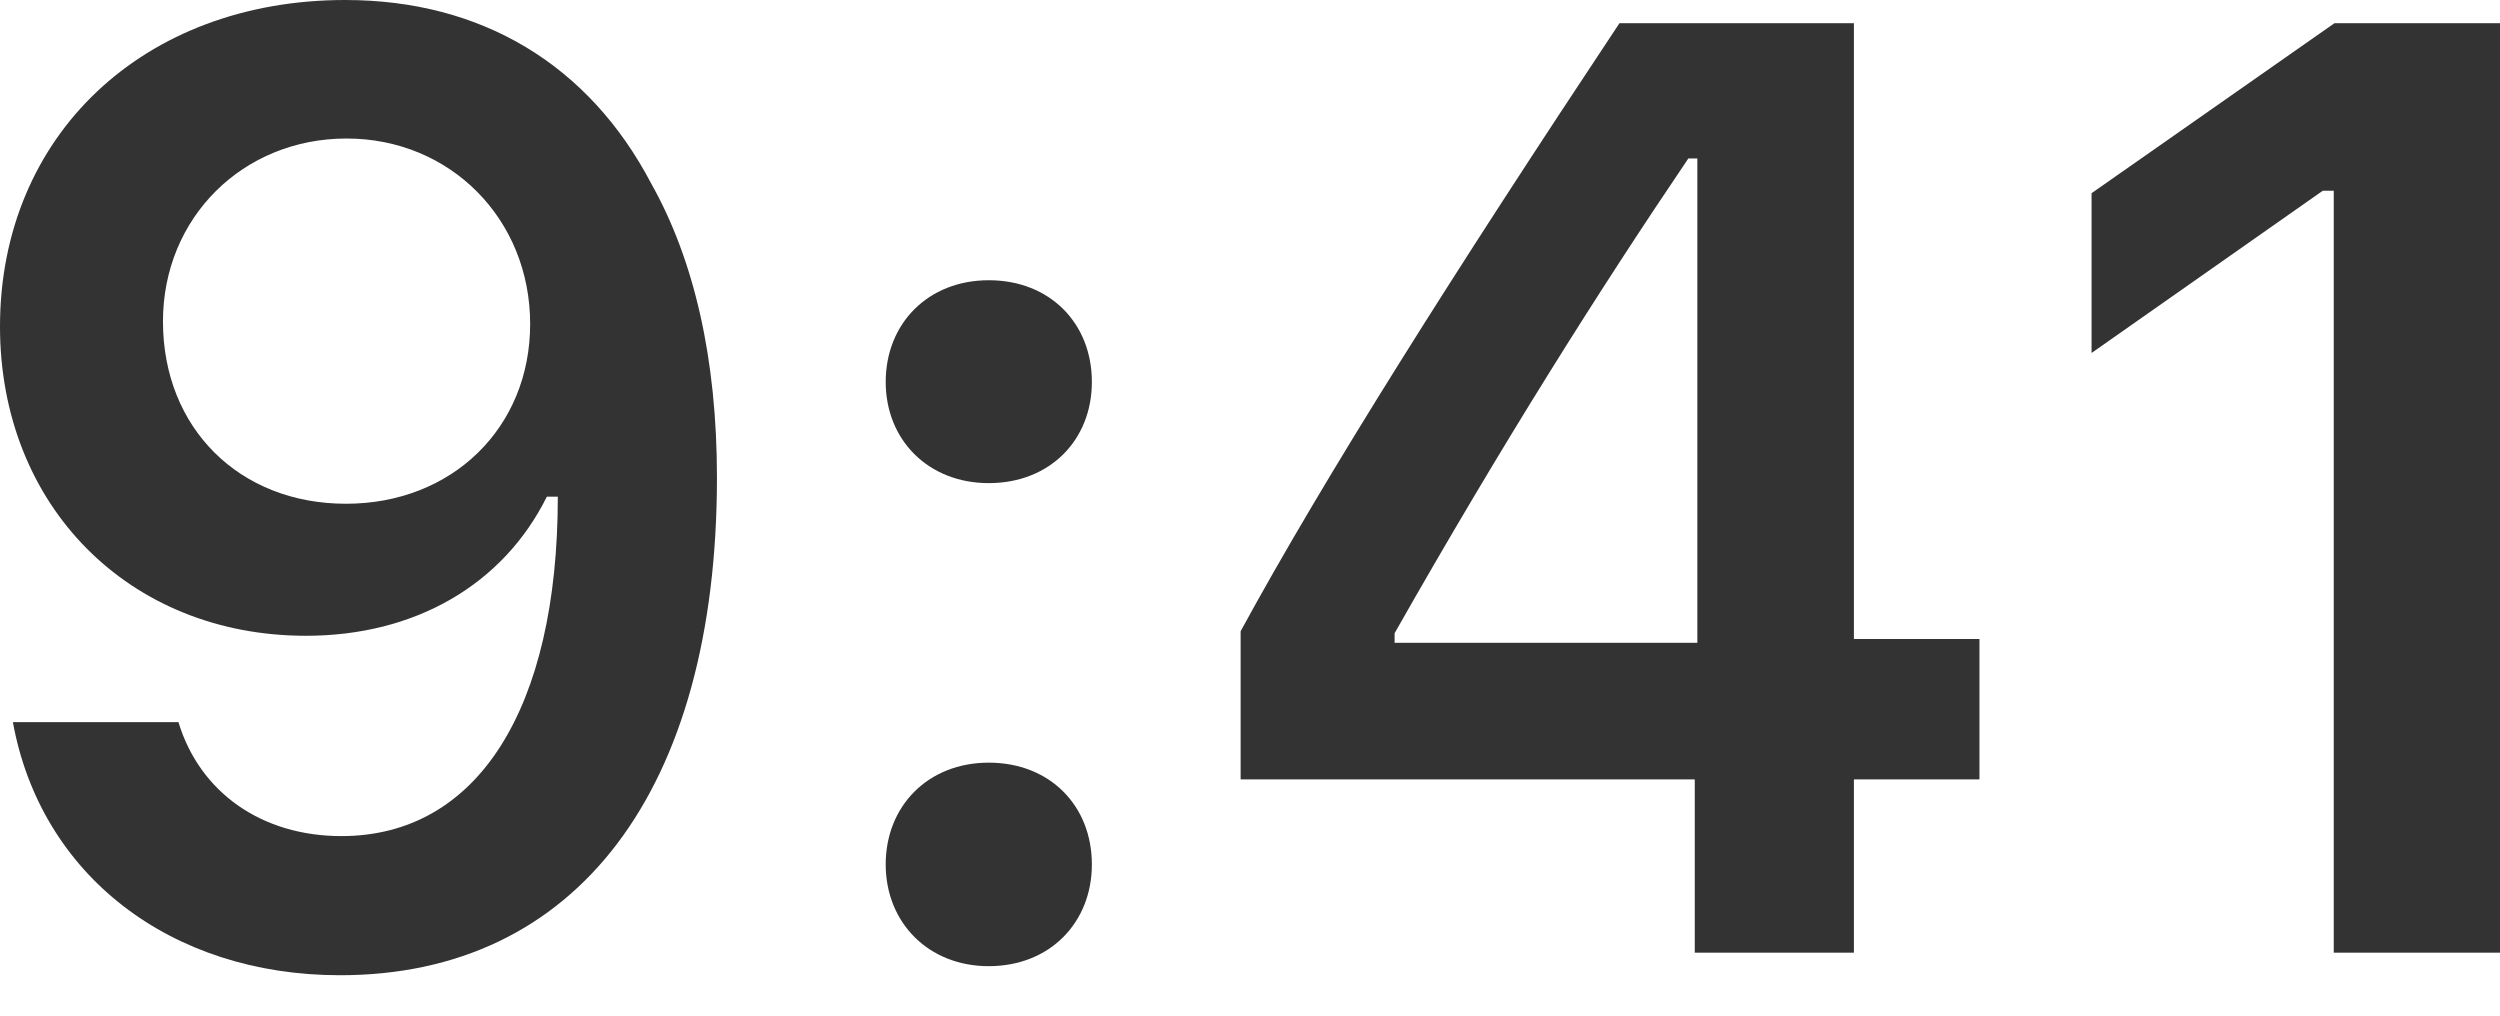 <svg width="32" height="13" viewBox="0 0 32 13" fill="none" xmlns="http://www.w3.org/2000/svg">
<path d="M4.353 12.483C7.379 12.483 9.177 10.117 9.177 6.11C9.177 4.601 8.888 3.331 8.336 2.35C7.536 0.824 6.159 0 4.419 0C1.83 0 0 1.74 0 4.18C0 6.472 1.649 8.138 3.916 8.138C5.31 8.138 6.439 7.486 7 6.357H7.025C7.025 6.357 7.058 6.357 7.066 6.357C7.082 6.357 7.14 6.357 7.14 6.357C7.14 9.078 6.11 10.702 4.37 10.702C3.347 10.702 2.556 10.141 2.284 9.243H0.165C0.519 11.197 2.177 12.483 4.353 12.483ZM4.428 6.448C3.059 6.448 2.086 5.475 2.086 4.114C2.086 2.787 3.108 1.773 4.436 1.773C5.763 1.773 6.786 2.803 6.786 4.147C6.786 5.475 5.788 6.448 4.428 6.448Z" fill="#333333"/>
<path d="M12.656 12.367C13.44 12.367 13.976 11.807 13.976 11.065C13.976 10.314 13.44 9.762 12.656 9.762C11.881 9.762 11.337 10.314 11.337 11.065C11.337 11.807 11.881 12.367 12.656 12.367ZM12.656 6.184C13.44 6.184 13.976 5.631 13.976 4.889C13.976 4.139 13.44 3.587 12.656 3.587C11.881 3.587 11.337 4.139 11.337 4.889C11.337 5.631 11.881 6.184 12.656 6.184Z" fill="#333333"/>
<path d="M21.693 12.194H23.73V9.976H25.337V8.179H23.73V0.297H20.729C18.626 3.463 16.952 6.11 15.88 8.08V9.976H21.693V12.194ZM17.851 8.105C19.236 5.664 20.473 3.71 21.611 2.028H21.726V8.228H17.851V8.105Z" fill="#333333"/>
<path d="M29.872 12.194H32V0.297H29.881L26.772 2.473V4.518L29.732 2.441H29.872V12.194Z" fill="#333333"/>
</svg>
